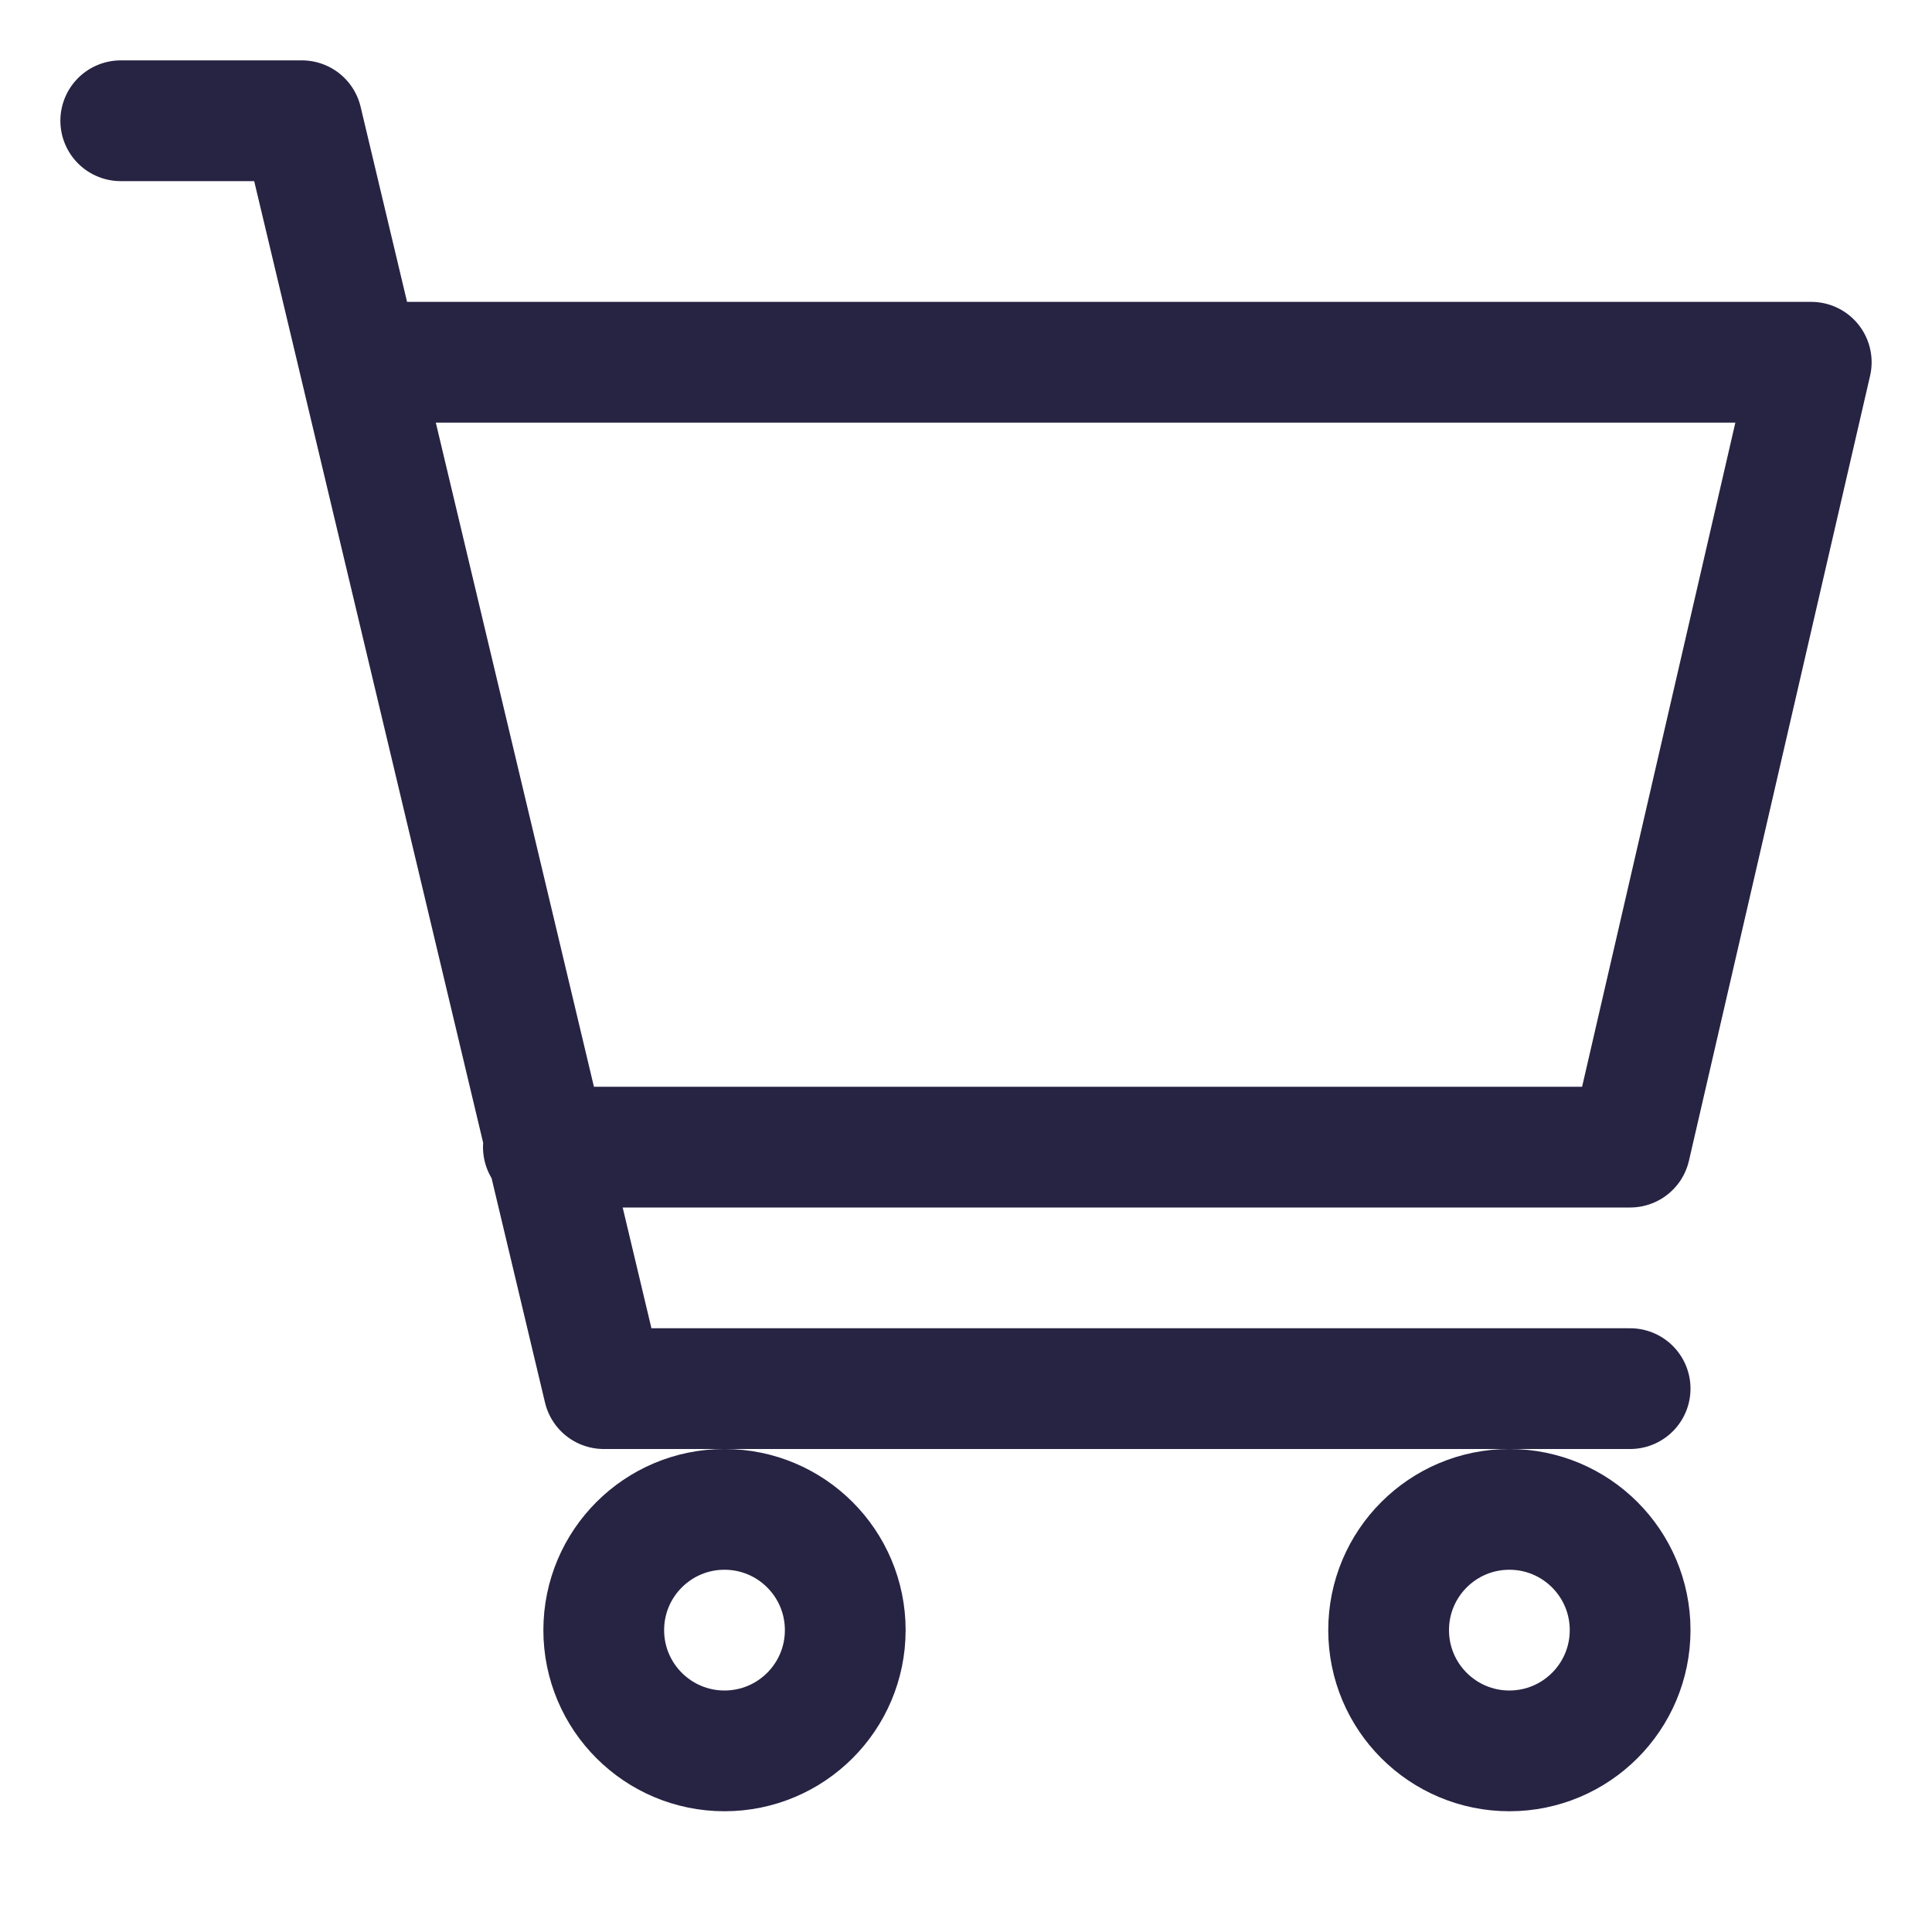 <?xml version="1.0" encoding="UTF-8" standalone="no"?> <svg id="i-cart" xmlns="http://www.w3.org/2000/svg" viewBox="0 0 32 32"  fill="none" stroke="#272343" stroke-linecap="round" stroke-linejoin="round" stroke-width="2">
    <path d="M6 6 L30 6 27 19 9 19 M27 23 L10 23 5 2 2 2" />
    <circle cx="25" cy="27" r="2" />
    <circle cx="12" cy="27" r="2" />
</svg>